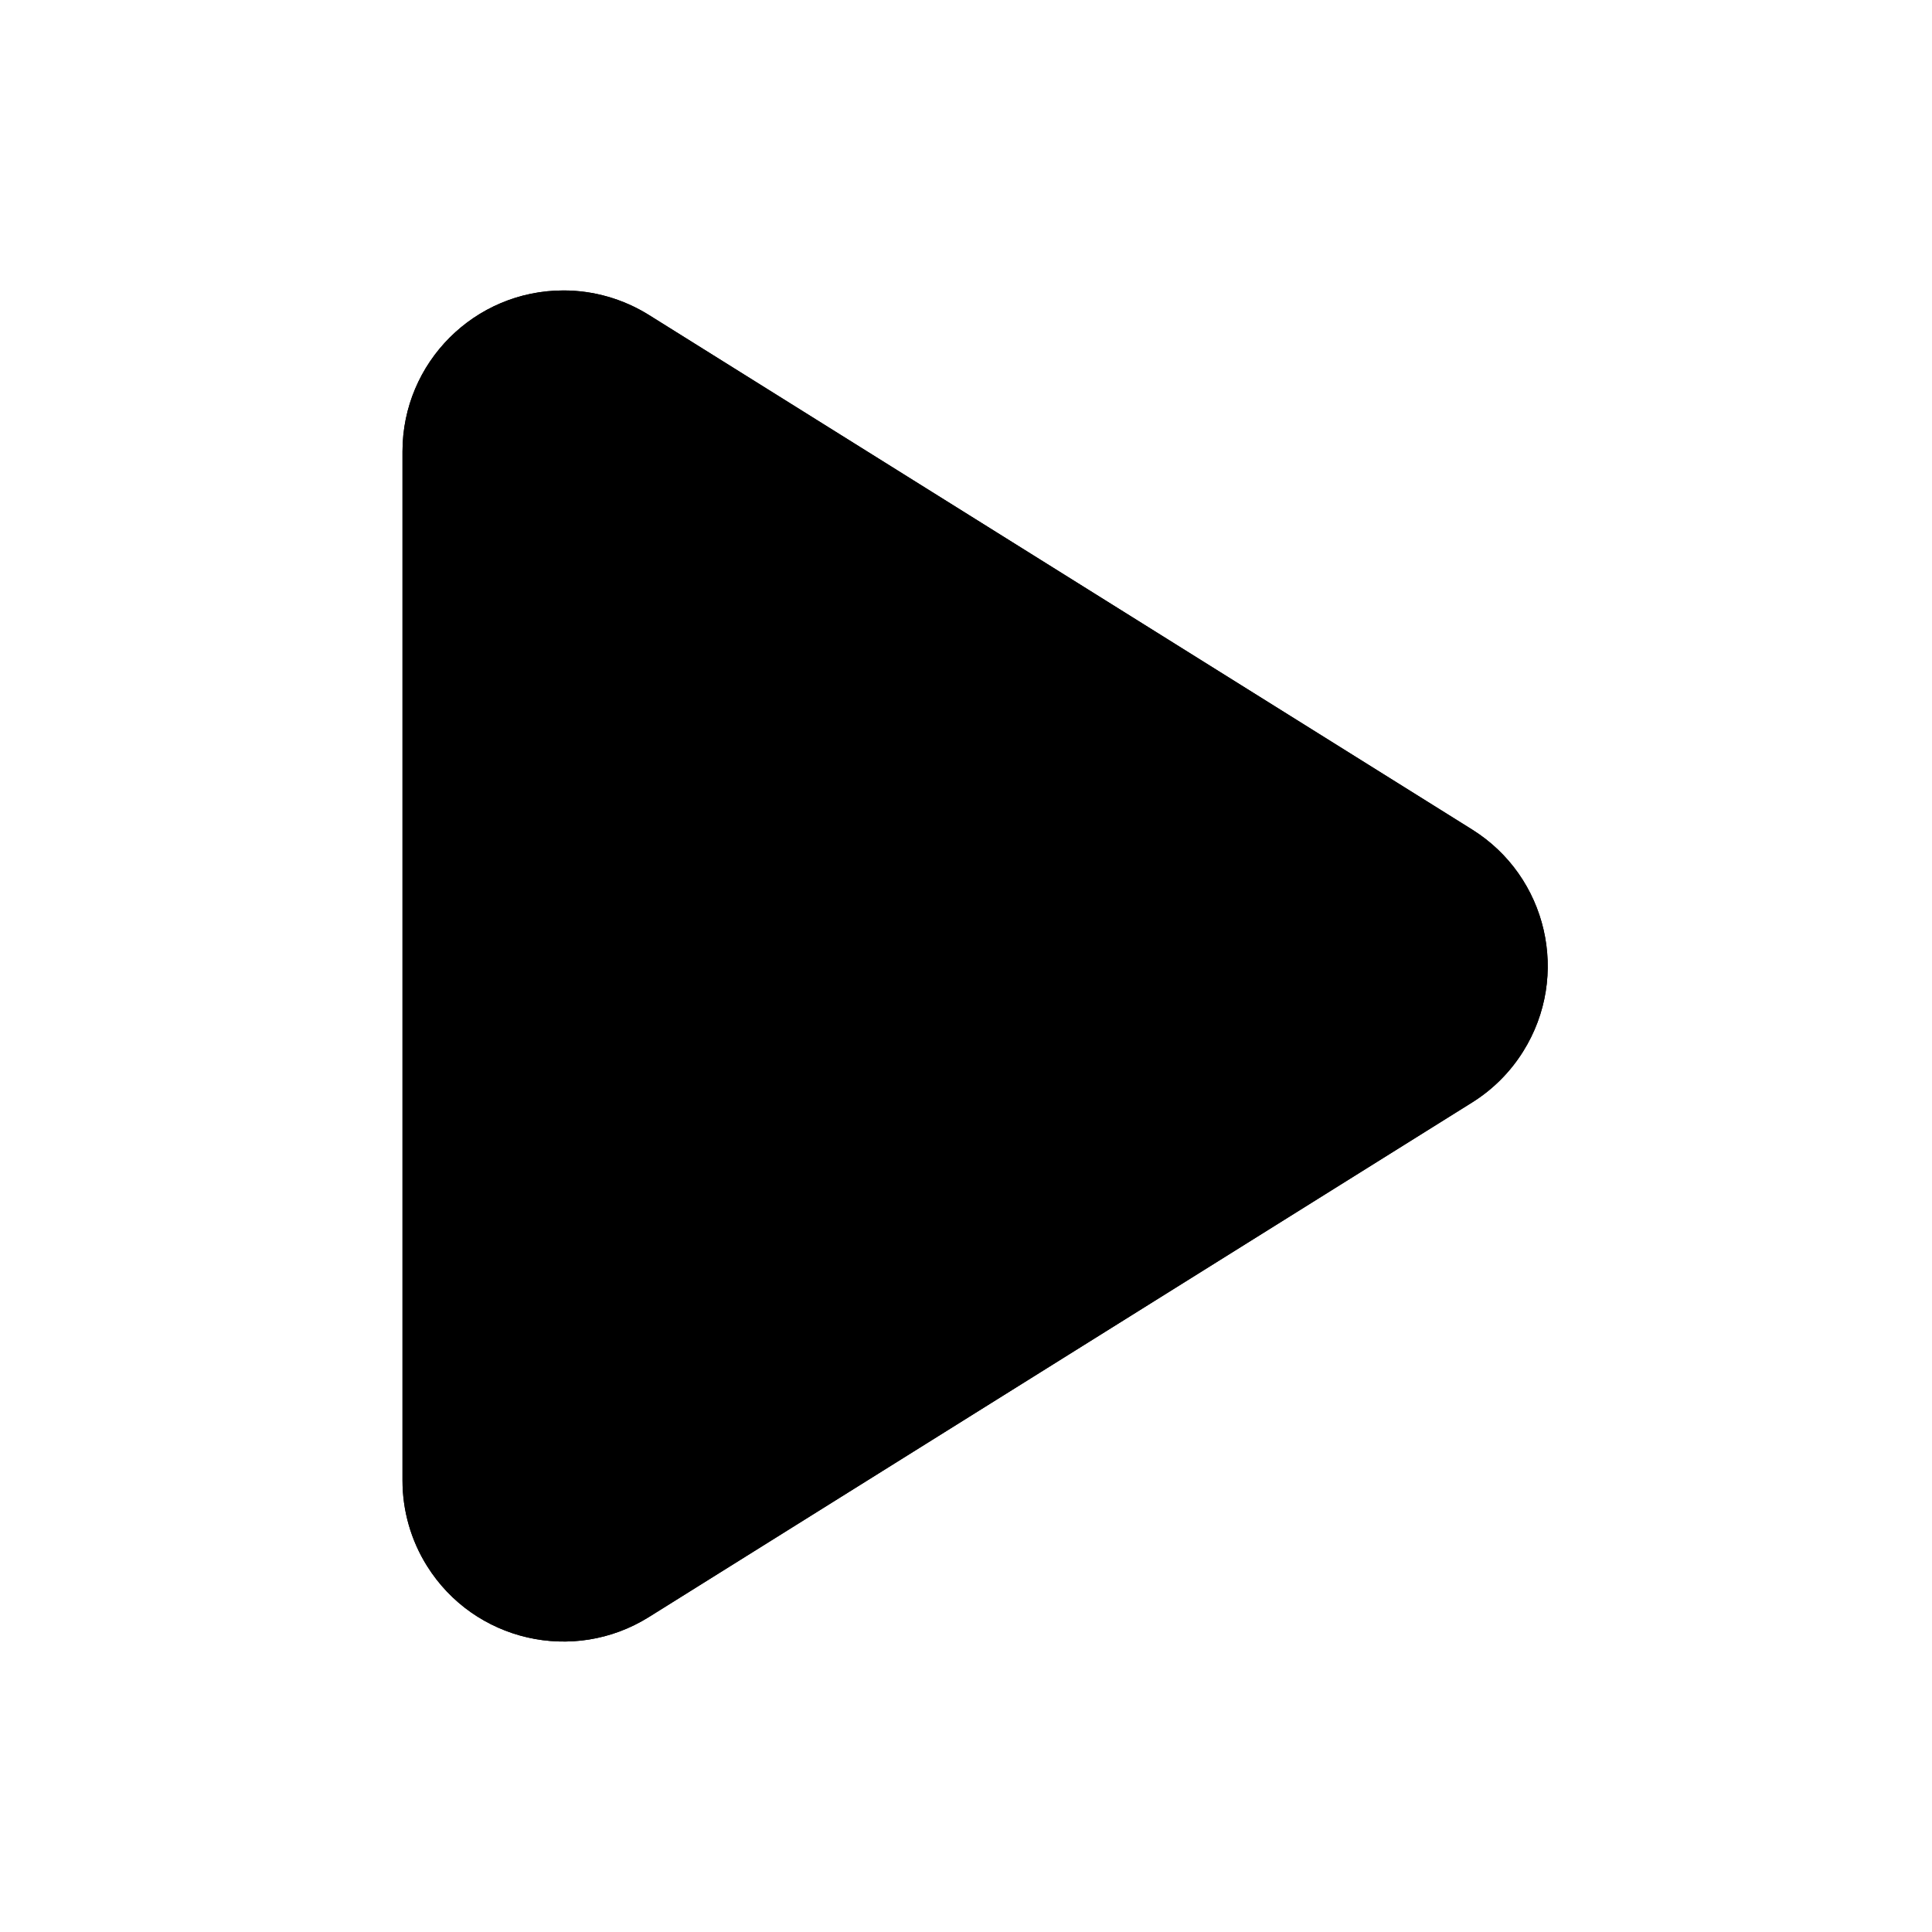 <svg xmlns="http://www.w3.org/2000/svg" width="24" height="24" viewBox="0 0 24 24">
  <g fill="none" fill-rule="evenodd">
    <path fill="#000" fill-rule="nonzero" d="M14.696,6.714 L21.088,16.94 C21.673,17.877 21.388,19.111 20.452,19.696 C20.134,19.895 19.766,20 19.392,20 L6.608,20 C5.504,20 4.608,19.105 4.608,18 C4.608,17.625 4.714,17.258 4.912,16.94 L11.304,6.714 C11.889,5.777 13.123,5.492 14.06,6.078 C14.318,6.239 14.535,6.456 14.696,6.714 Z" transform="rotate(90 13 12)"/>
    <path fill="#000" fill-rule="nonzero" d="M14.696,6.714 L21.088,16.94 C21.673,17.877 21.388,19.111 20.452,19.696 C20.134,19.895 19.766,20 19.392,20 L6.608,20 C5.504,20 4.608,19.105 4.608,18 C4.608,17.625 4.714,17.258 4.912,16.94 L11.304,6.714 C11.889,5.777 13.123,5.492 14.06,6.078 C14.318,6.239 14.535,6.456 14.696,6.714 Z" transform="rotate(90 13 12)"/>
  </g>
</svg>
